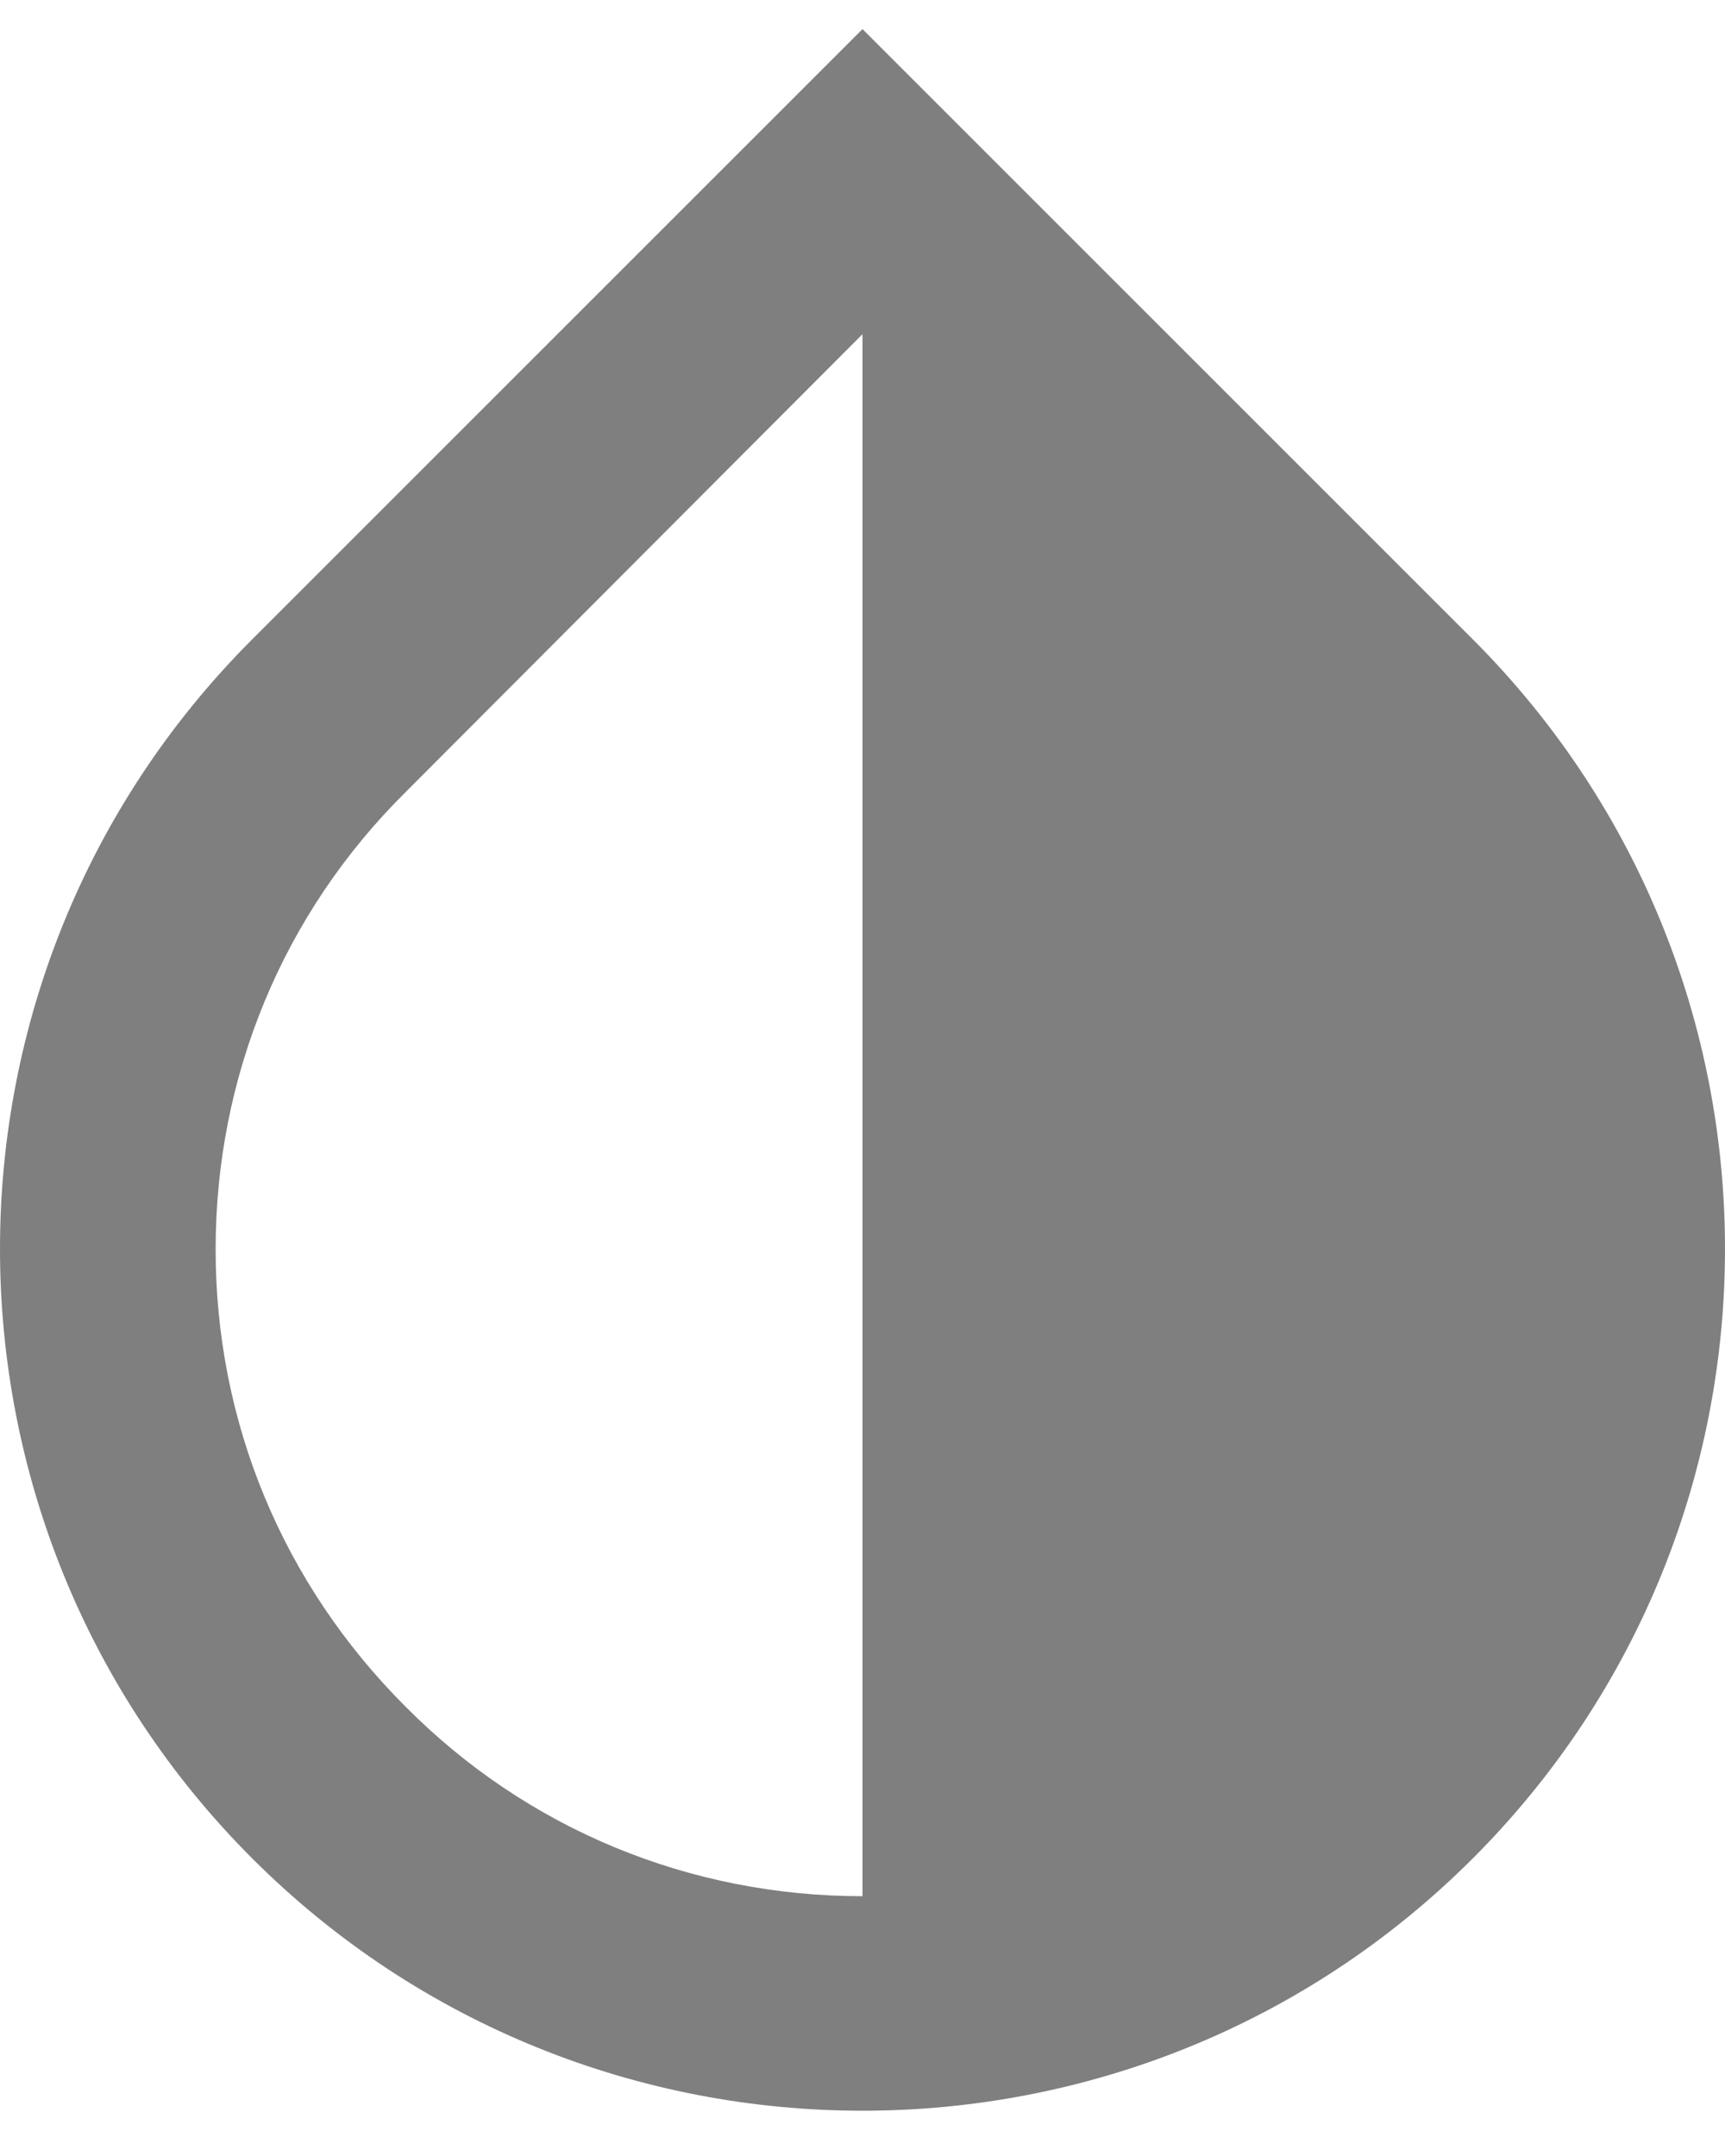 <svg width="16" height="20" viewBox="0 0 16 20" version="1.1" xmlns="http://www.w3.org/2000/svg" xmlns:xlink="http://www.w3.org/1999/xlink">
<g id="Canvas" fill="none">
<g id="color-icon" opacity="0.5">
<g id="Vector">
<path d="M 13.66 5.66L 8 -1.90735e-08L 2.34 5.66C -0.78 8.78 -0.78 13.85 2.34 16.97C 3.9 18.53 5.95 19.31 8 19.31C 10.05 19.31 12.1 18.53 13.66 16.97C 16.78 13.85 16.78 8.78 13.66 5.66ZM 8 17.32C 6.4 17.32 4.89 16.7 3.76 15.56C 2.62 14.42 2 12.92 2 11.32C 2 9.72 2.62 8.21 3.76 7.08L 8 2.83L 8 17.32Z" transform="translate(0 0.27)" fill="black"/>
</g>
</g>
</g>
</svg>

